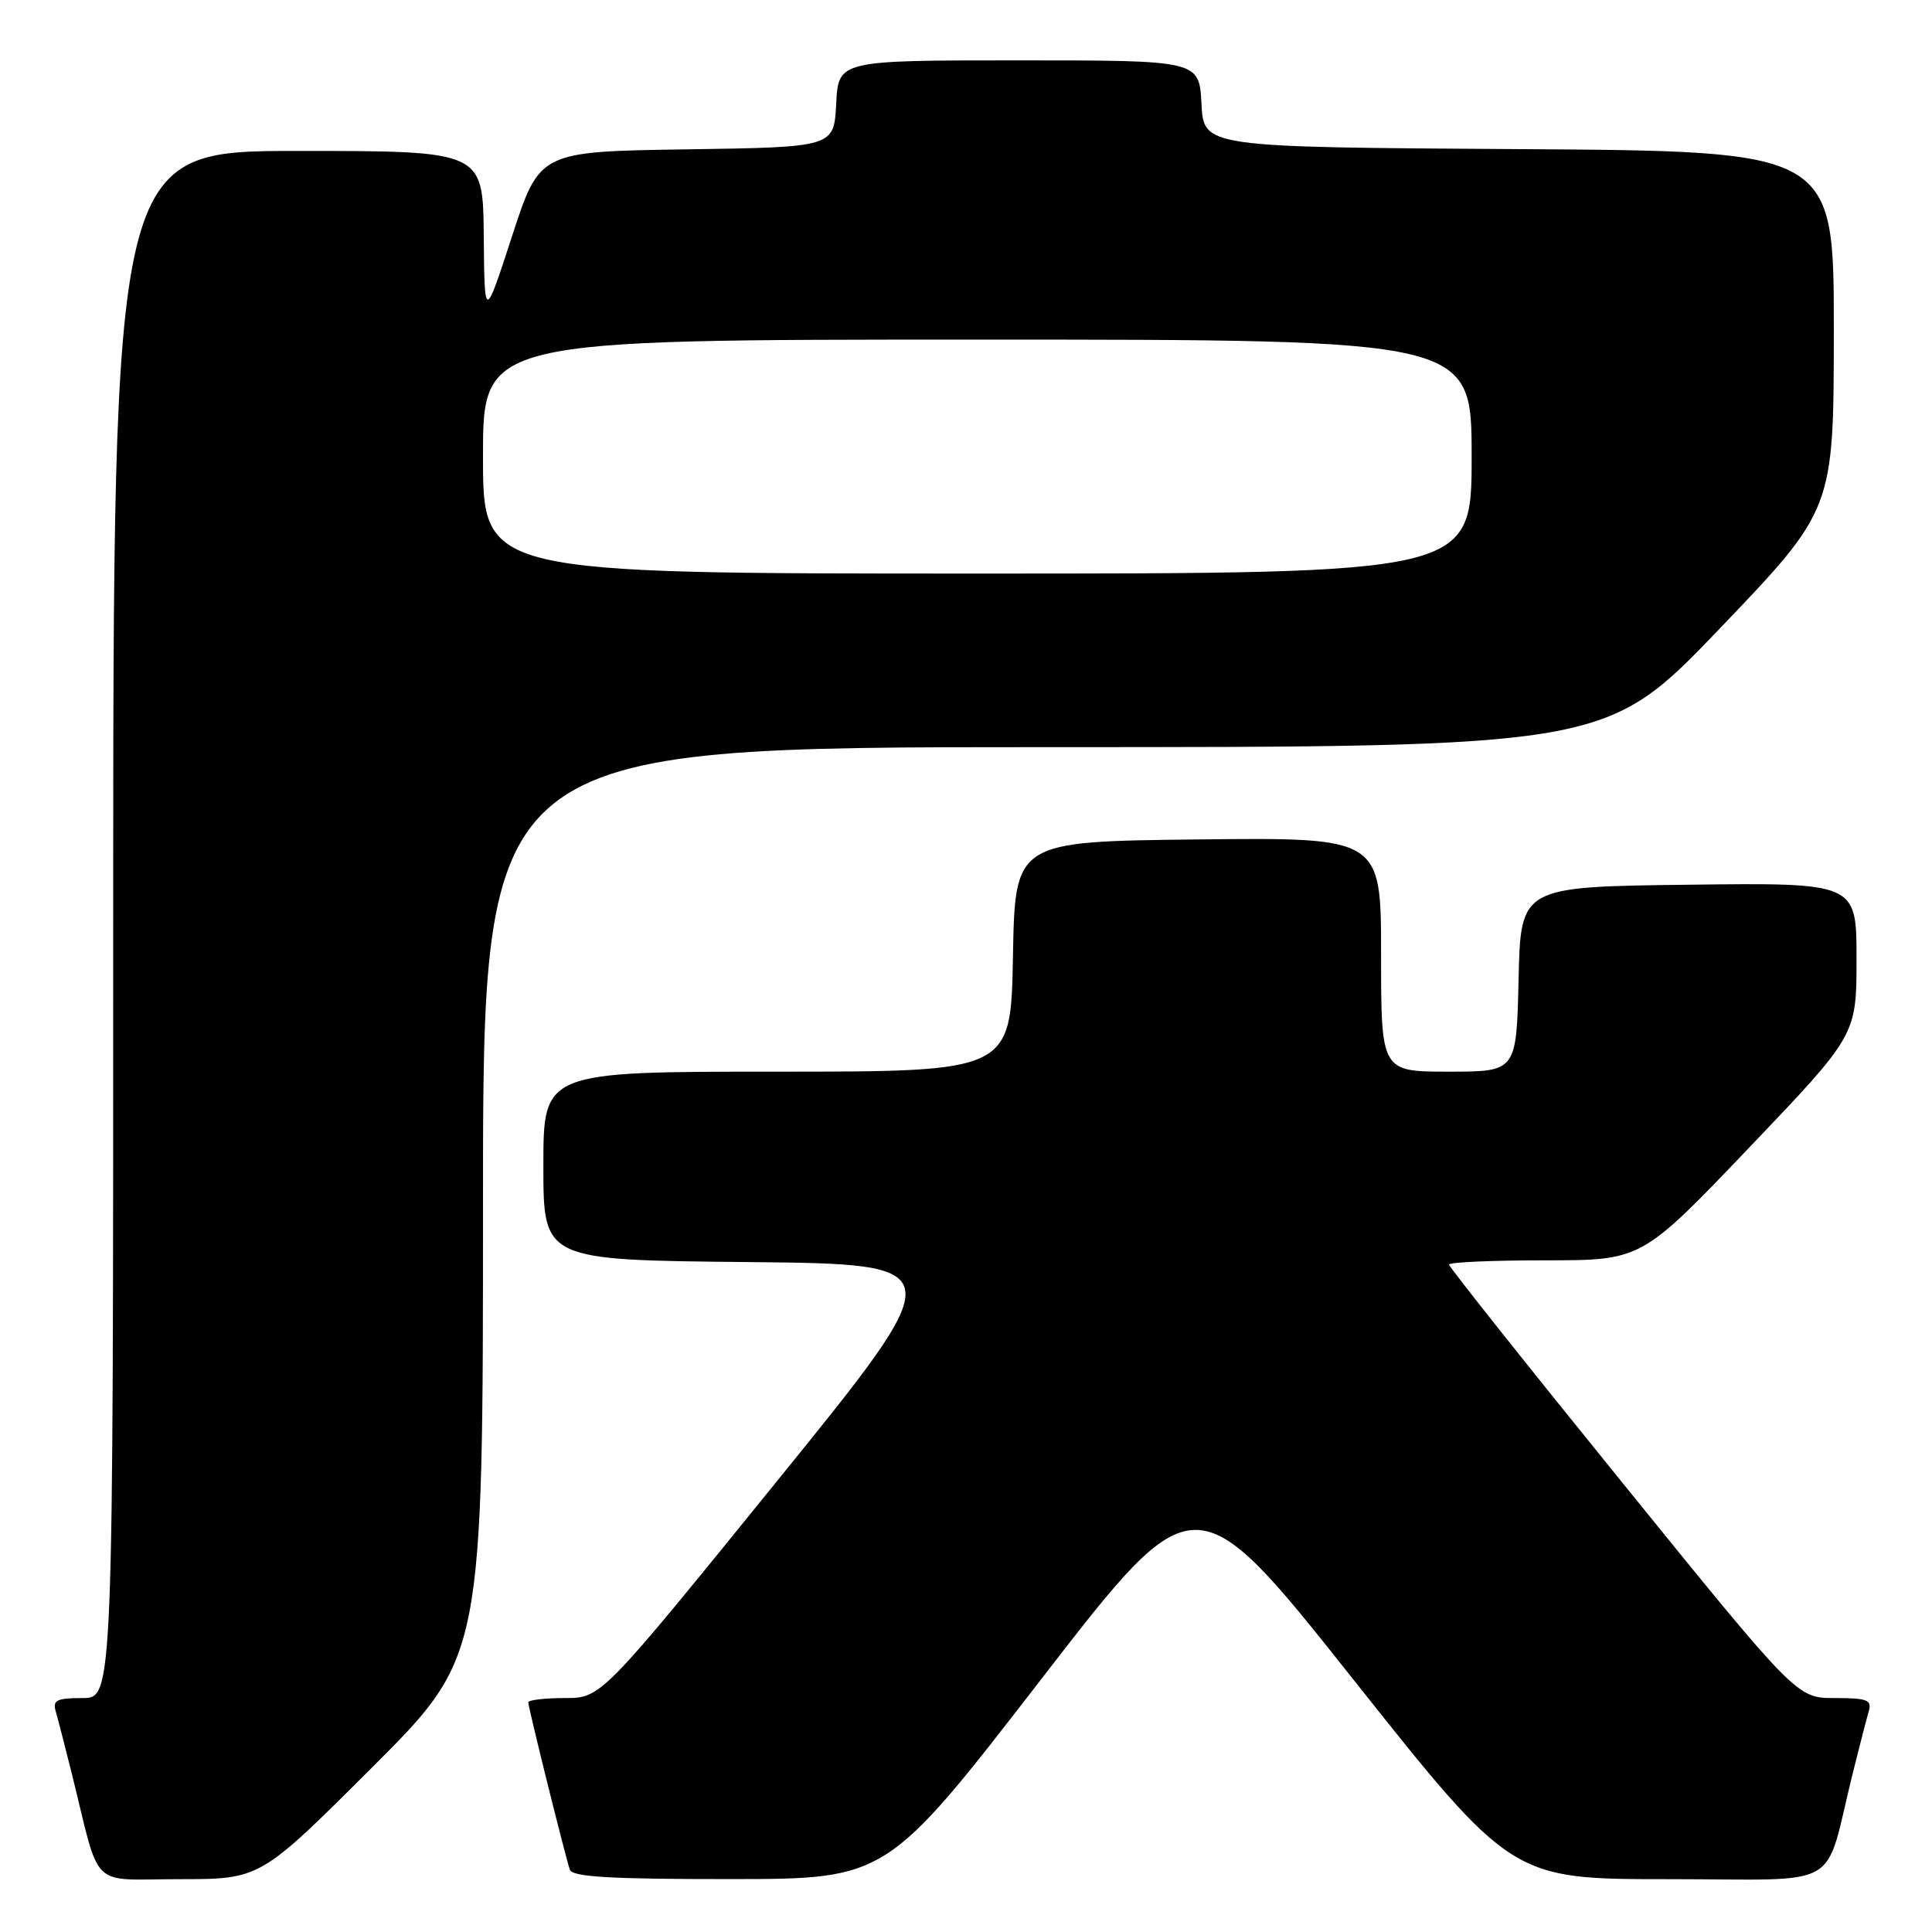 <?xml version="1.0" encoding="UTF-8" standalone="no"?>
<!DOCTYPE svg PUBLIC "-//W3C//DTD SVG 1.1//EN" "http://www.w3.org/Graphics/SVG/1.1/DTD/svg11.dtd" >
<svg xmlns="http://www.w3.org/2000/svg" xmlns:xlink="http://www.w3.org/1999/xlink" version="1.1" viewBox="0 0 256 256">
 <g >
 <path fill="currentColor"
d=" M 49.24 234.26 C 64.00 219.53 64.00 219.53 64.00 159.26 C 64.00 99.00 64.00 99.00 138.42 99.00 C 212.83 99.00 212.83 99.00 227.91 83.25 C 242.98 67.50 242.98 67.50 242.99 43.76 C 243.00 20.02 243.00 20.02 201.25 19.76 C 159.50 19.50 159.50 19.50 159.20 13.75 C 158.90 8.00 158.90 8.00 135.00 8.00 C 111.10 8.00 111.10 8.00 110.80 13.75 C 110.50 19.50 110.50 19.50 91.00 19.79 C 71.50 20.08 71.50 20.08 67.85 31.29 C 64.20 42.50 64.20 42.50 64.10 31.25 C 64.00 20.00 64.00 20.00 39.50 20.00 C 15.00 20.00 15.00 20.00 15.00 122.50 C 15.00 225.00 15.00 225.00 10.93 225.00 C 7.53 225.00 6.95 225.29 7.38 226.75 C 7.66 227.71 8.62 231.43 9.51 235.00 C 13.40 250.69 11.68 249.00 23.78 249.00 C 34.48 249.00 34.48 249.00 49.24 234.26 Z  M 137.93 222.55 C 158.35 196.11 158.35 196.11 179.34 222.56 C 200.33 249.00 200.33 249.00 221.13 249.00 C 244.63 249.00 241.58 250.75 245.49 235.00 C 246.38 231.43 247.34 227.71 247.62 226.75 C 248.06 225.25 247.43 225.00 243.11 225.00 C 238.09 225.00 238.09 225.00 215.05 196.56 C 202.37 180.92 192.00 167.87 192.00 167.56 C 192.00 167.25 197.74 167.00 204.76 167.00 C 217.52 167.00 217.52 167.00 231.76 152.08 C 246.00 137.16 246.00 137.16 246.00 127.06 C 246.00 116.96 246.00 116.96 223.75 117.23 C 201.50 117.50 201.50 117.50 201.22 129.75 C 200.94 142.00 200.94 142.00 191.97 142.00 C 183.00 142.00 183.00 142.00 183.00 126.48 C 183.00 110.96 183.00 110.96 158.75 111.23 C 134.50 111.50 134.50 111.50 134.22 126.75 C 133.95 142.00 133.95 142.00 102.97 142.00 C 72.00 142.00 72.00 142.00 72.00 154.48 C 72.00 166.97 72.00 166.97 99.13 167.23 C 126.26 167.50 126.26 167.50 102.96 196.25 C 79.66 225.00 79.66 225.00 74.83 225.00 C 72.17 225.00 70.00 225.26 70.00 225.57 C 70.00 226.26 74.90 245.99 75.51 247.75 C 75.83 248.70 80.98 249.00 96.72 248.99 C 117.50 248.98 117.50 248.98 137.93 222.55 Z  M 64.00 60.50 C 64.00 45.00 64.00 45.00 129.50 45.00 C 195.00 45.00 195.00 45.00 195.00 60.50 C 195.00 76.00 195.00 76.00 129.50 76.00 C 64.00 76.00 64.00 76.00 64.00 60.50 Z "/>
</g>
</svg>